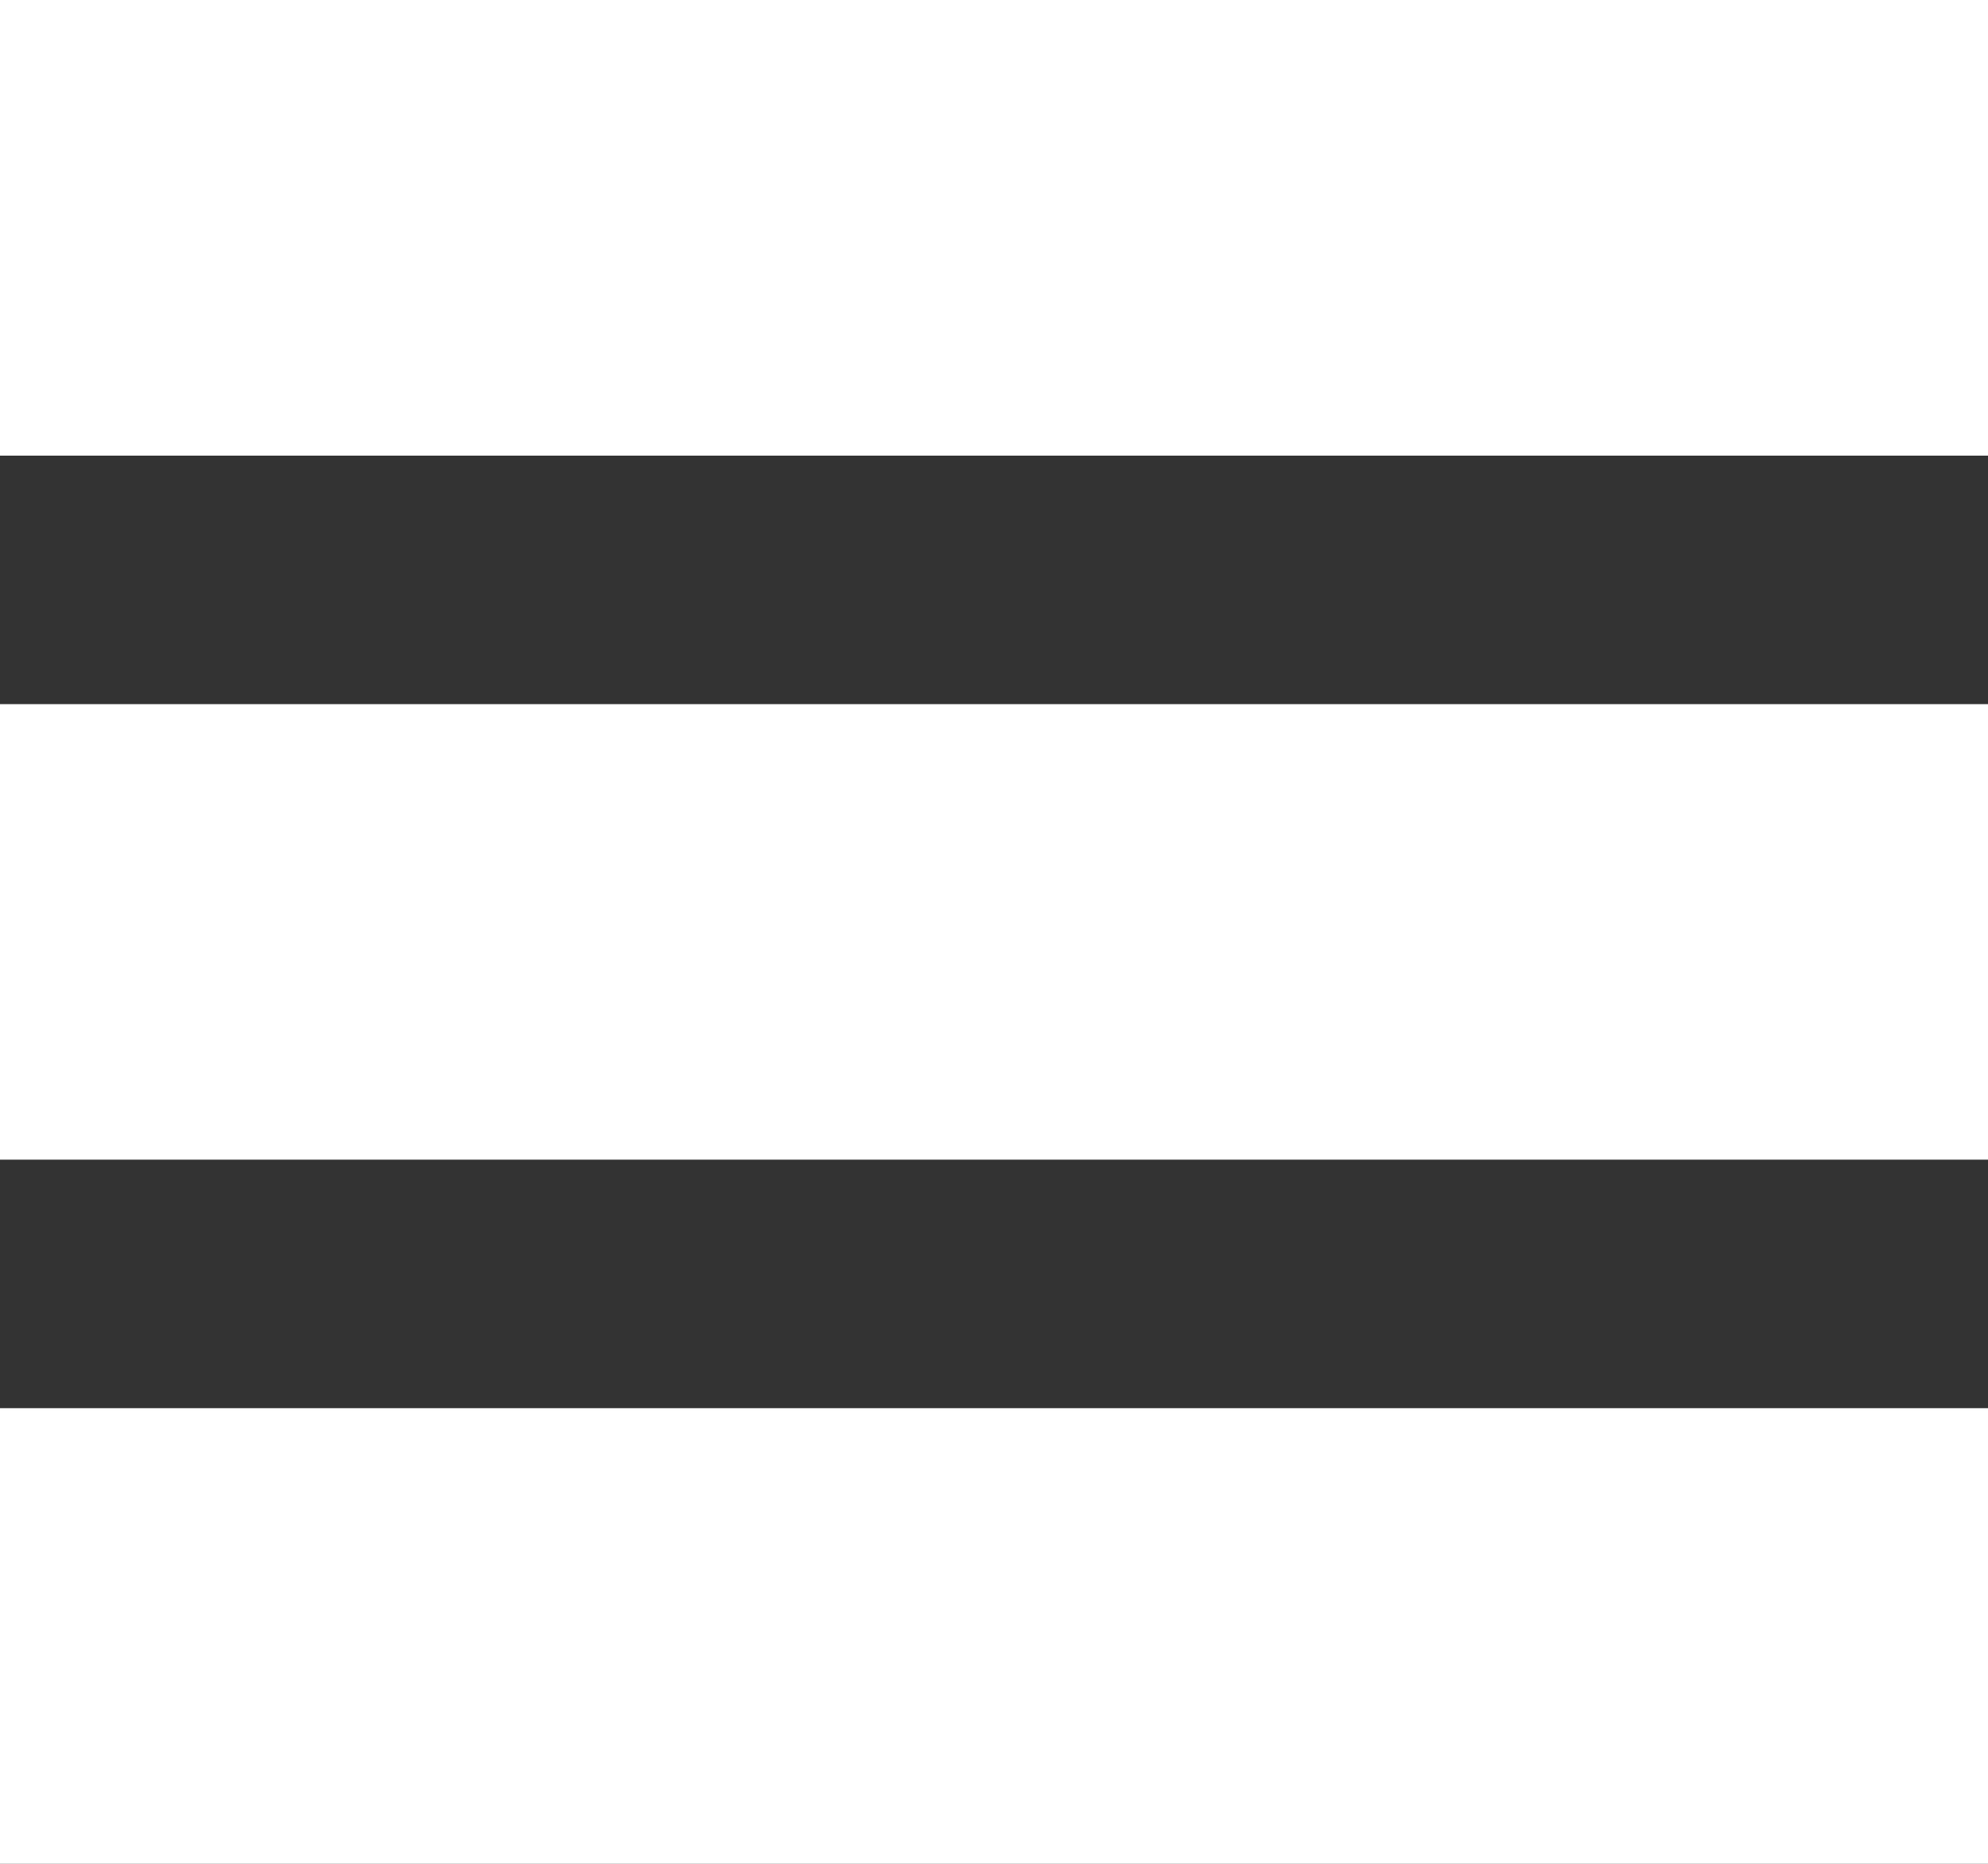 <svg width="16" height="15" viewBox="0 0 16 15" fill="none" xmlns="http://www.w3.org/2000/svg">
<rect x="0" y="0" width="16" height="15" fill="#333333" stroke="none"/>
<path d="M0 0H16V3.667H0V0Z" fill="white"/>
<path d="M0 5.667H16V9.333H0V5.667Z" fill="white"/>
<path d="M0 11.333H16V15H0V11.333Z" fill="white"/>
</svg>

